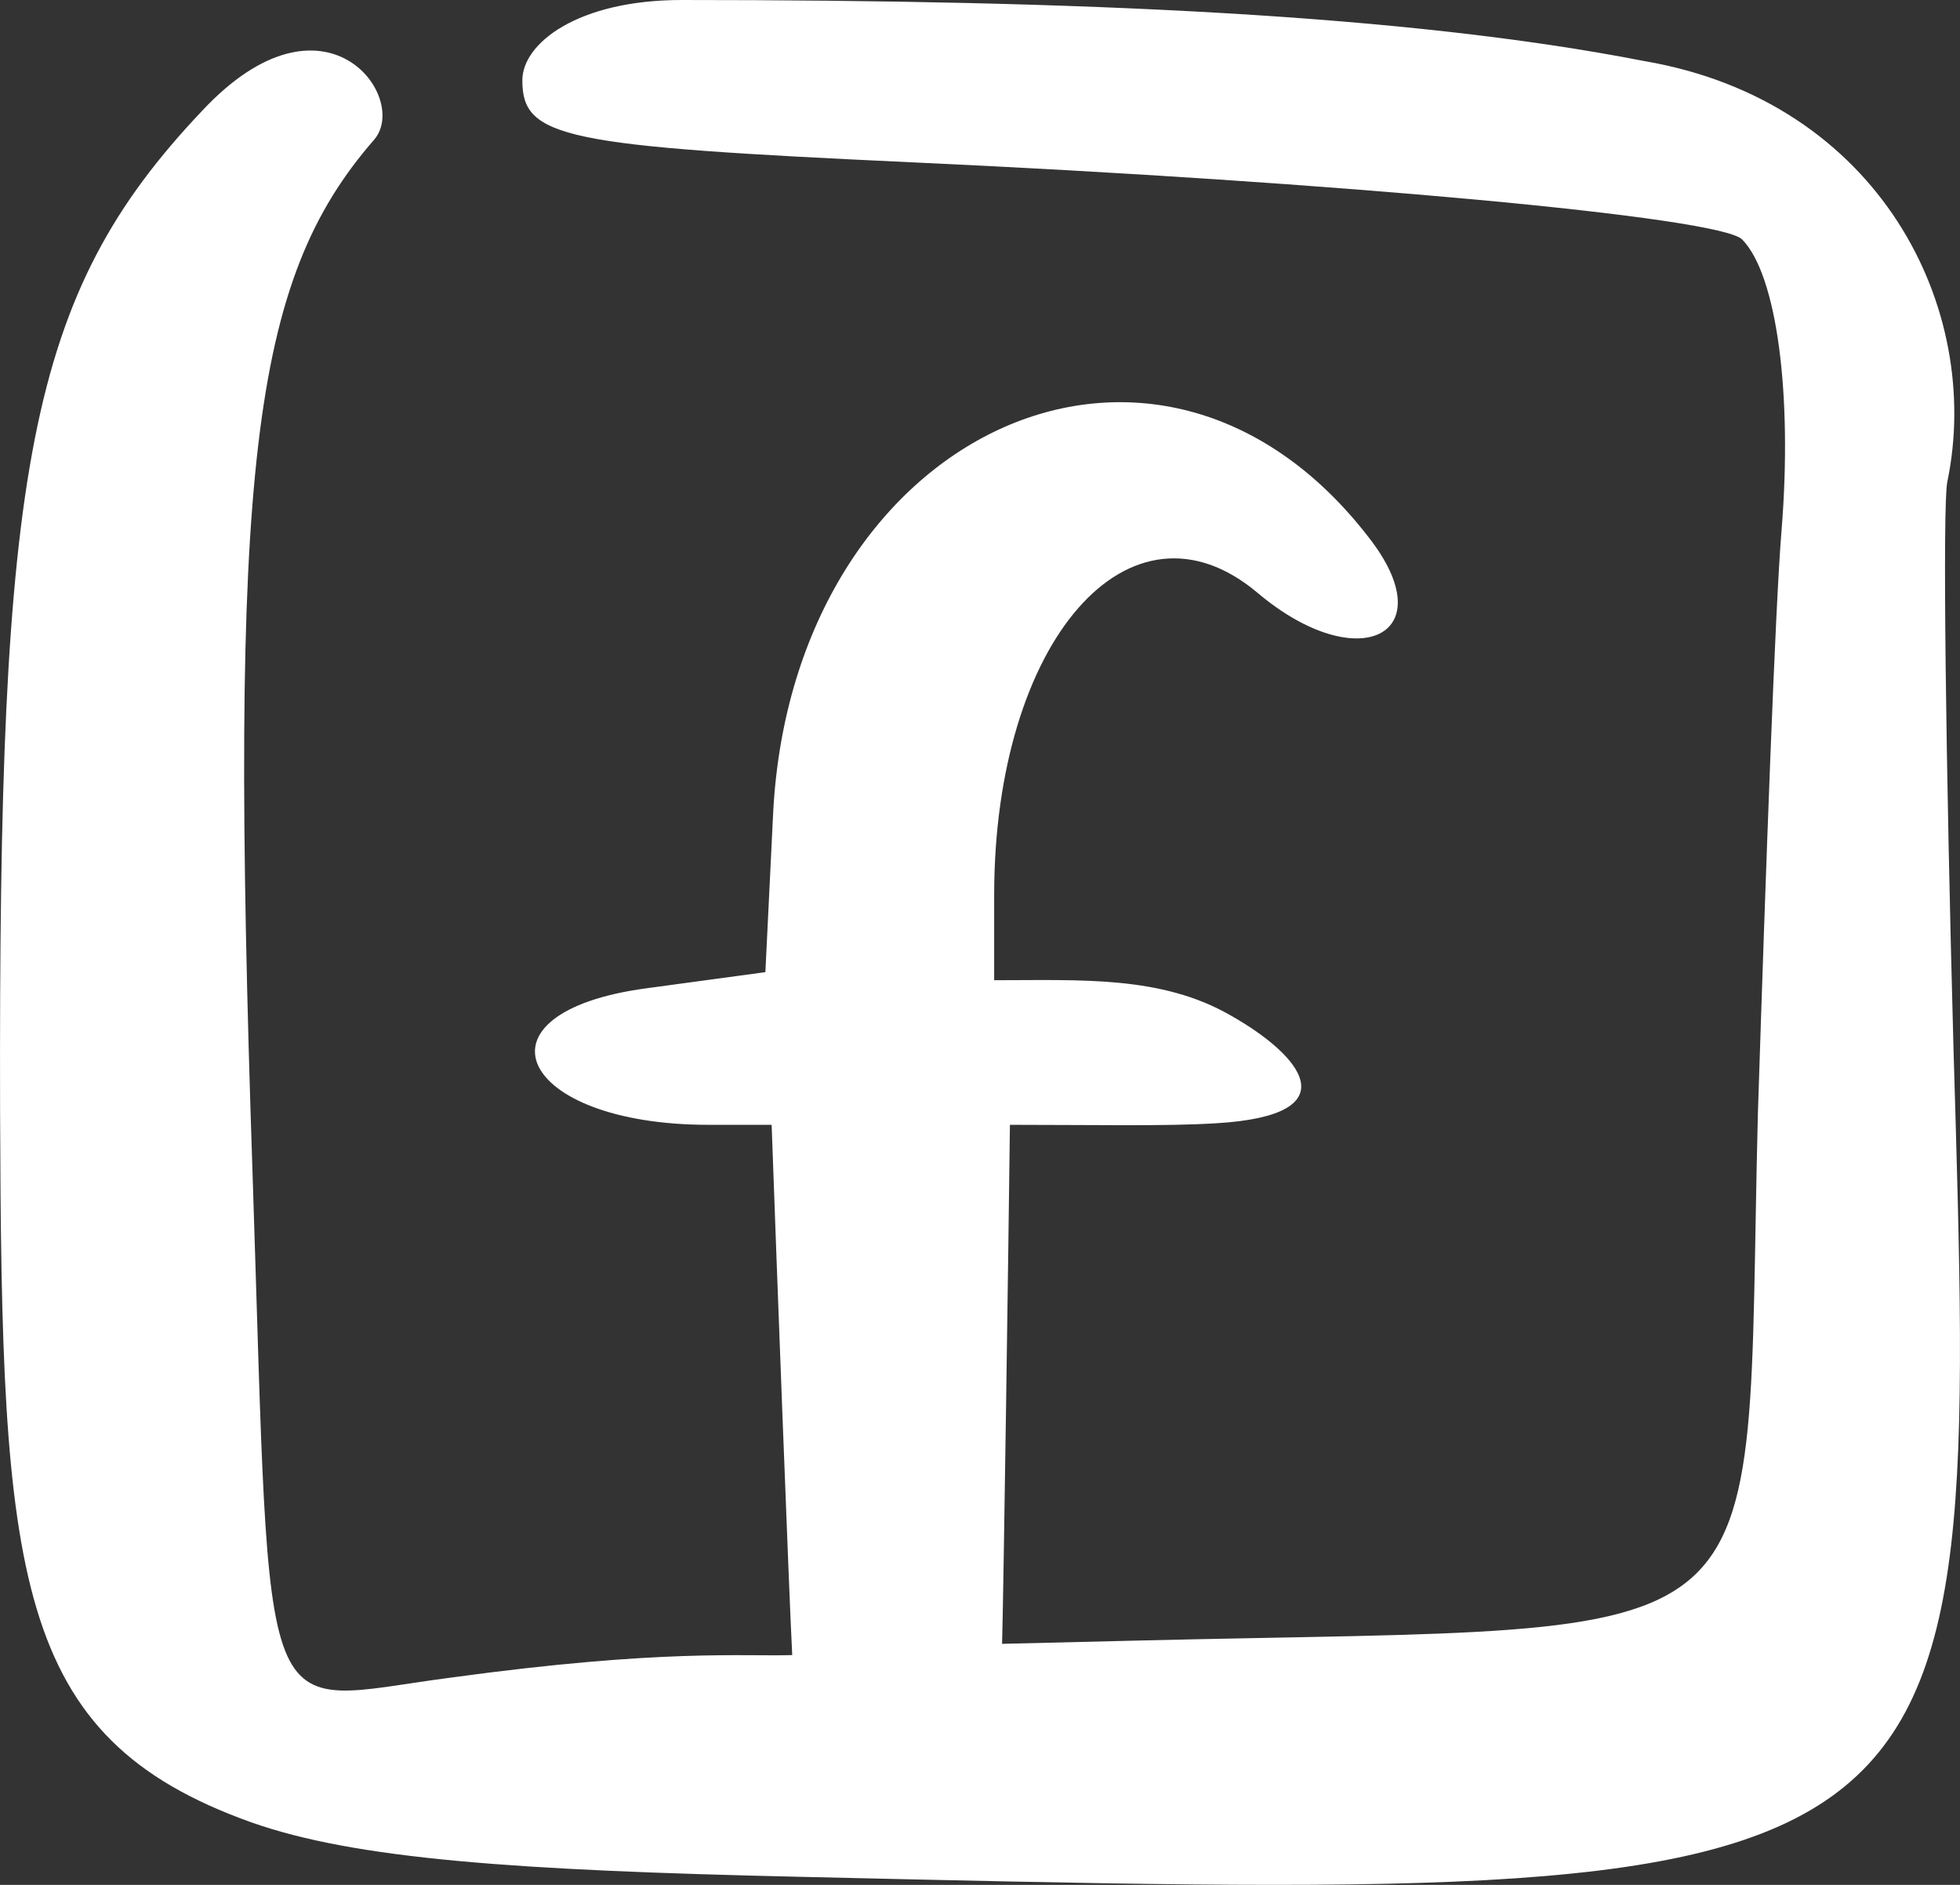<svg width="26" height="25" viewBox="0 0 26 25" fill="none" xmlns="http://www.w3.org/2000/svg">
<rect x="0" y="0" width="26" height="25" fill="#333333" stroke="none"/>
<path fill-rule="evenodd" clip-rule="evenodd" d="M9.043 0C7.662 0 6.929 0.575 6.929 1.066C6.929 1.833 7.473 1.939 12.099 2.153C17.667 2.408 22.817 2.877 23.11 3.176C23.57 3.644 23.779 5.222 23.633 7.033C23.549 8.035 23.424 11.509 23.319 14.77C23.131 22.144 23.842 21.547 15.072 21.76L13.293 21.803C13.313 21.078 13.376 16.645 13.397 14.919C14.527 14.919 15.469 14.94 16.139 14.898C17.918 14.791 17.27 14.002 16.328 13.47C15.407 12.937 14.339 13.001 13.188 13.001V11.871C13.188 8.504 14.988 6.436 16.683 7.864C18.023 8.994 19.174 8.419 18.149 7.118C15.344 3.495 10.53 5.733 10.257 10.763L10.153 12.894L8.583 13.107C6.176 13.427 6.867 14.919 9.399 14.919H10.236C10.299 16.688 10.467 21.142 10.509 21.952C9.86 21.973 8.792 21.867 5.987 22.25C3.371 22.591 3.601 23.188 3.35 15.558C3.036 6.202 3.329 3.73 4.962 1.854C5.443 1.3 4.313 -0.277 2.68 1.471C0.357 3.922 -0.02 6.202 0.001 14.727C0.022 20.908 0.168 23.039 3.329 24.169C4.711 24.659 6.846 24.808 10.613 24.893C26.375 25.256 26.249 25.341 25.914 13.917C25.81 10.102 25.768 6.714 25.831 6.394C26.312 4.092 24.931 1.343 21.812 0.81C18.651 0.192 14.318 0 9.043 0Z" fill="white"/>
</svg>
